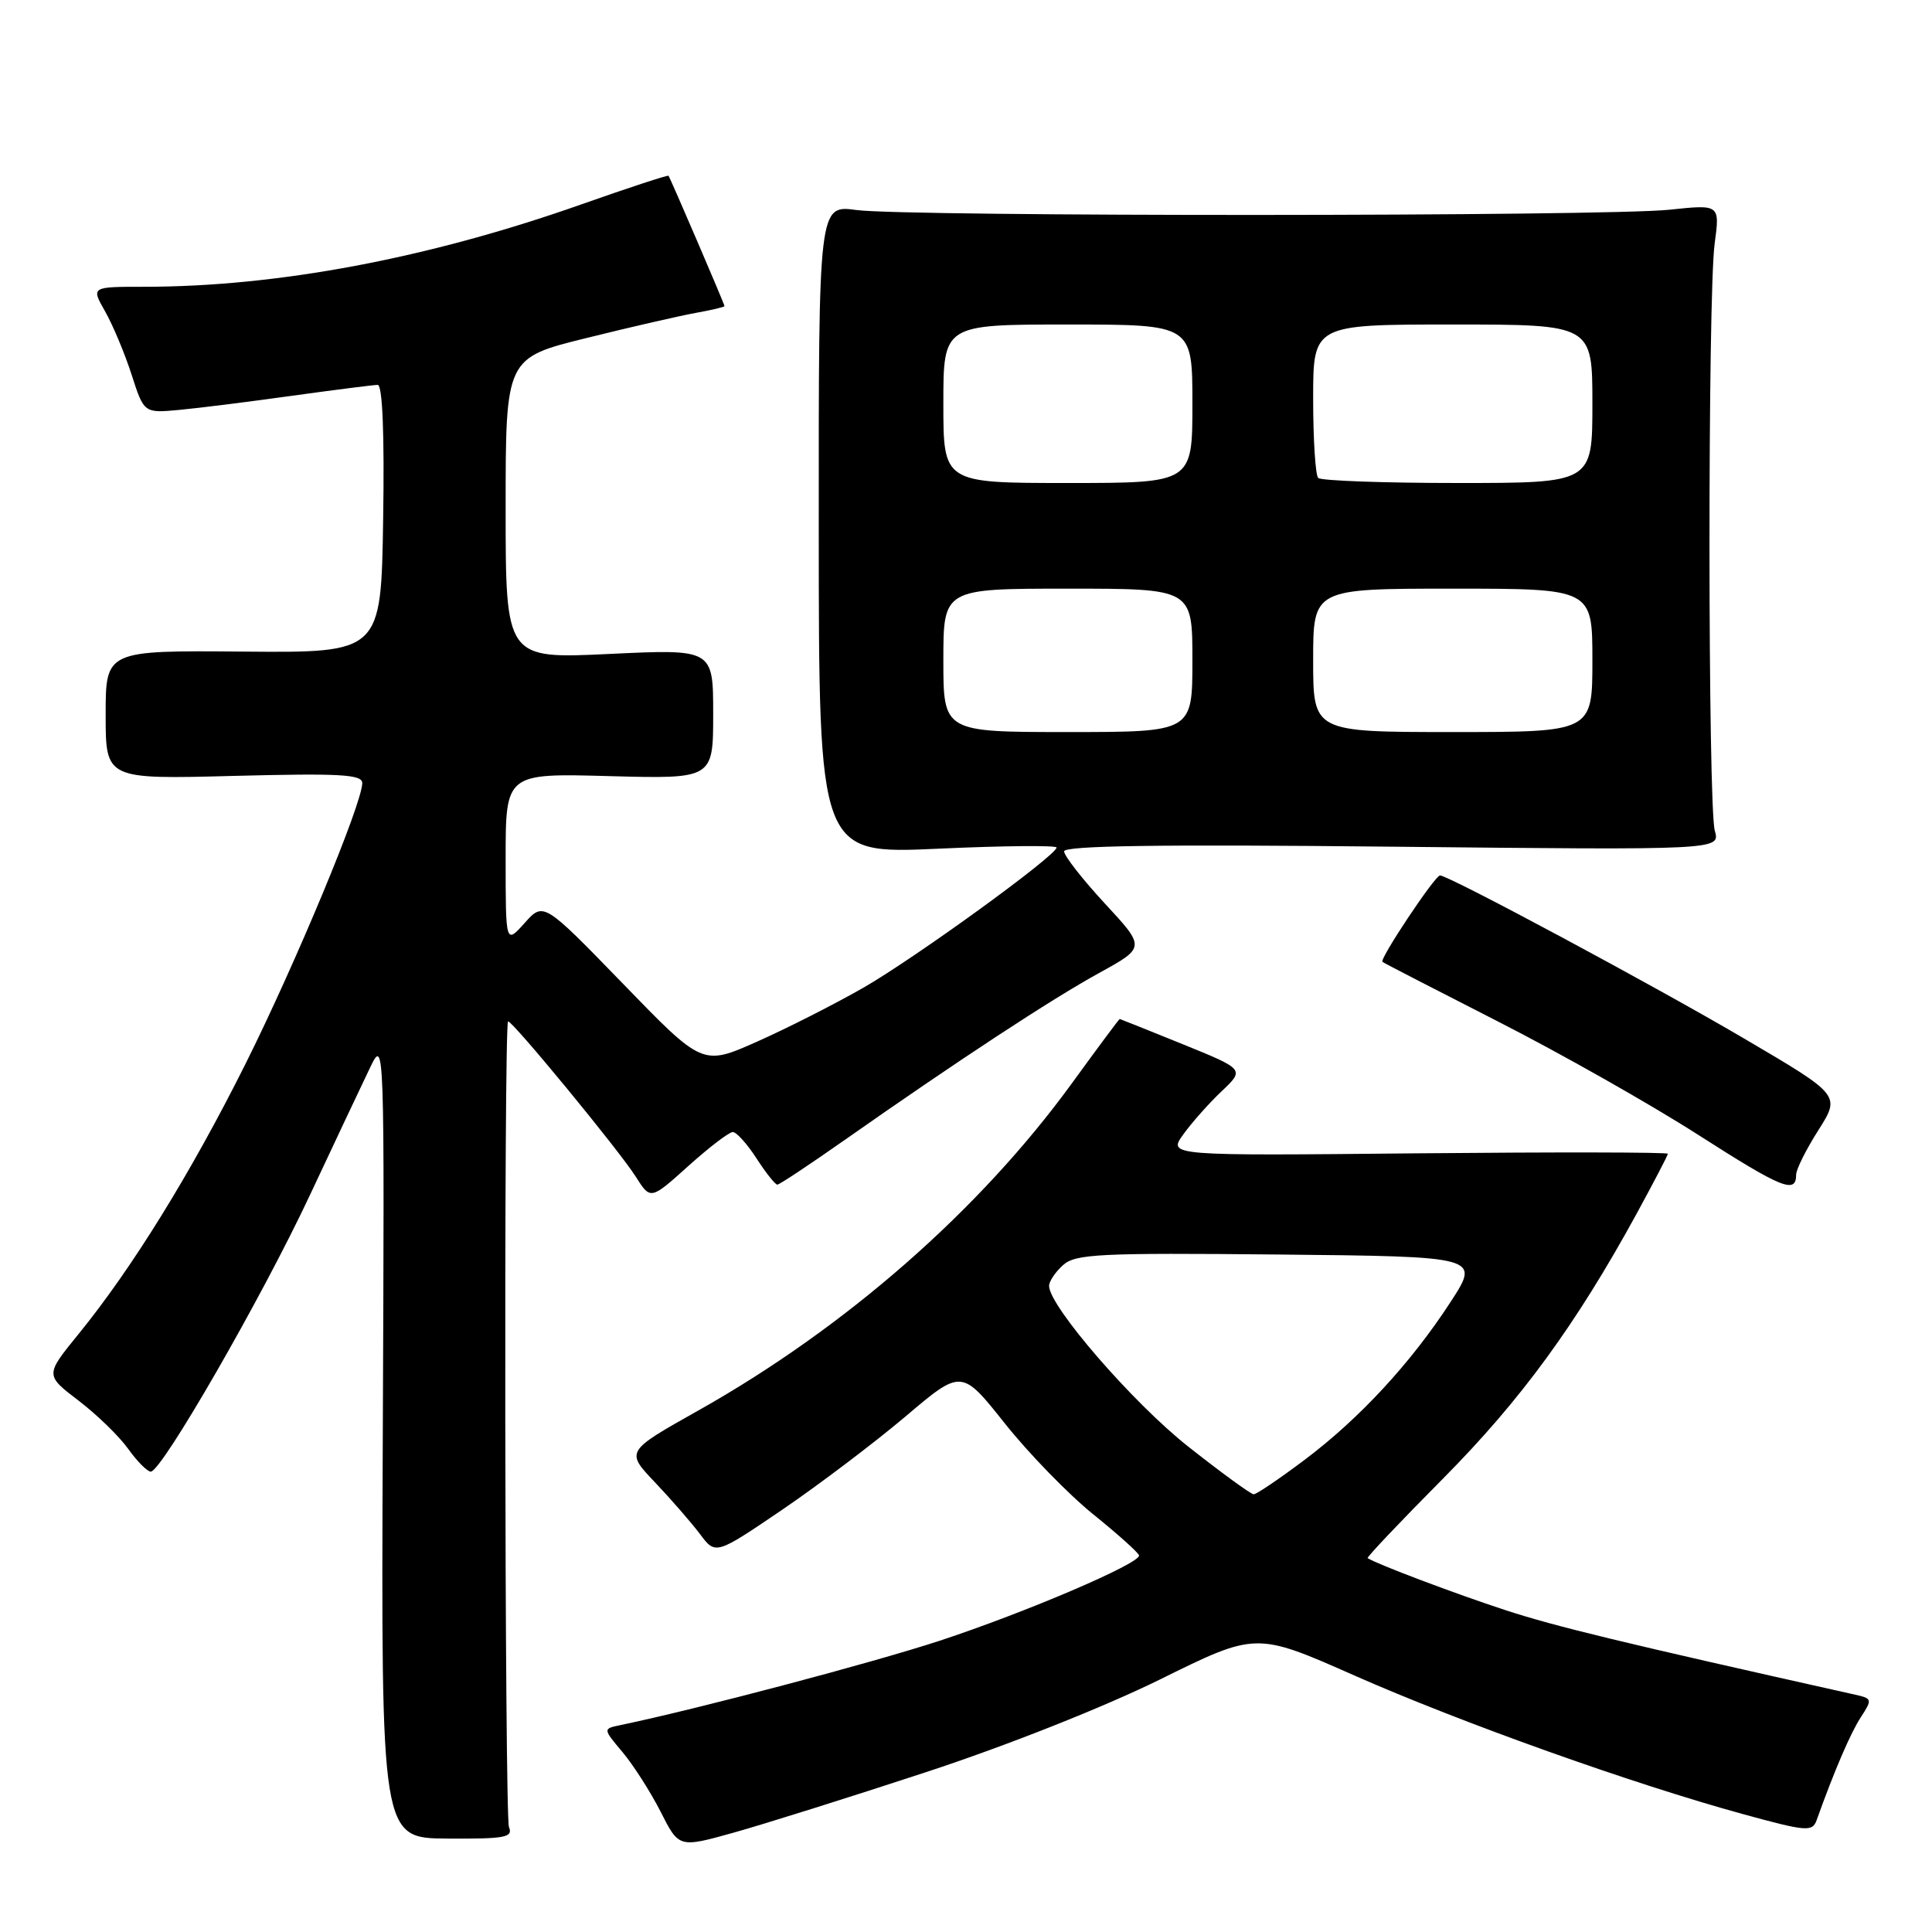 <?xml version="1.0" encoding="UTF-8" standalone="no"?>
<!DOCTYPE svg PUBLIC "-//W3C//DTD SVG 1.1//EN" "http://www.w3.org/Graphics/SVG/1.1/DTD/svg11.dtd" >
<svg xmlns="http://www.w3.org/2000/svg" xmlns:xlink="http://www.w3.org/1999/xlink" version="1.1" viewBox="0 0 256 256">
 <g >
 <path fill="currentColor"
d=" M 122.73 234.81 C 133.39 231.31 146.25 226.21 153.70 222.54 C 166.43 216.25 166.43 216.25 179.46 222.01 C 193.60 228.26 216.39 236.39 230.96 240.38 C 239.37 242.69 240.15 242.75 240.71 241.19 C 243.04 234.67 245.22 229.59 246.59 227.51 C 248.10 225.19 248.07 225.06 245.84 224.56 C 214.92 217.65 206.18 215.54 199.50 213.36 C 192.91 211.21 182.37 207.23 181.22 206.46 C 181.06 206.36 185.57 201.60 191.24 195.89 C 201.49 185.55 208.79 175.57 216.83 160.88 C 219.12 156.68 221.00 153.08 221.00 152.88 C 221.00 152.67 206.10 152.65 187.88 152.82 C 154.76 153.15 154.76 153.15 156.79 150.32 C 157.90 148.77 160.19 146.19 161.87 144.60 C 164.93 141.70 164.93 141.70 156.71 138.36 C 152.20 136.53 148.44 135.03 148.37 135.02 C 148.29 135.01 145.45 138.84 142.04 143.53 C 129.81 160.36 112.04 175.93 92.51 186.91 C 82.89 192.32 82.89 192.32 86.78 196.41 C 88.92 198.66 91.60 201.75 92.75 203.27 C 94.82 206.04 94.82 206.04 103.66 200.04 C 108.52 196.73 115.85 191.18 119.96 187.71 C 127.41 181.39 127.41 181.39 133.16 188.63 C 136.33 192.61 141.61 198.04 144.89 200.68 C 148.17 203.33 150.89 205.77 150.93 206.11 C 151.05 207.18 135.87 213.67 124.50 217.41 C 115.49 220.36 92.50 226.44 82.19 228.59 C 79.88 229.07 79.88 229.07 82.50 232.18 C 83.93 233.89 86.20 237.44 87.54 240.07 C 89.96 244.86 89.96 244.86 97.23 242.83 C 101.23 241.71 112.70 238.11 122.73 234.81 Z  M 67.44 242.09 C 66.87 240.68 66.75 135.92 67.32 135.35 C 67.68 134.99 82.04 152.43 84.23 155.90 C 86.20 159.01 86.20 159.01 91.21 154.50 C 93.96 152.03 96.61 150.00 97.10 150.00 C 97.58 150.00 99.00 151.57 100.24 153.49 C 101.48 155.41 102.72 156.97 103.00 156.97 C 103.28 156.97 107.33 154.28 112.00 151.00 C 126.78 140.63 139.29 132.41 145.65 128.92 C 151.79 125.54 151.79 125.54 146.40 119.72 C 143.43 116.51 141.00 113.40 141.00 112.81 C 141.00 112.05 153.85 111.87 184.47 112.19 C 227.95 112.64 227.95 112.64 227.22 110.07 C 226.30 106.78 226.27 39.19 227.20 32.29 C 227.90 27.08 227.90 27.08 221.20 27.79 C 212.66 28.69 120.16 28.72 113.49 27.83 C 108.47 27.15 108.47 27.15 108.49 70.16 C 108.50 113.17 108.50 113.17 124.25 112.46 C 132.91 112.06 140.00 112.00 140.00 112.30 C 140.00 113.35 121.23 126.97 114.36 130.90 C 110.59 133.06 104.26 136.27 100.30 138.03 C 93.09 141.23 93.09 141.23 82.56 130.36 C 72.02 119.50 72.02 119.50 69.51 122.31 C 67.00 125.11 67.00 125.11 67.00 113.78 C 67.00 102.46 67.00 102.46 80.75 102.84 C 94.50 103.21 94.50 103.21 94.50 94.60 C 94.50 86.00 94.50 86.00 80.75 86.65 C 67.00 87.31 67.00 87.31 67.00 67.37 C 67.00 47.43 67.00 47.43 77.75 44.78 C 83.66 43.31 90.19 41.82 92.25 41.45 C 94.31 41.08 96.00 40.68 96.00 40.56 C 96.00 40.30 88.82 23.59 88.58 23.29 C 88.48 23.17 83.25 24.89 76.95 27.11 C 56.73 34.24 36.76 38.00 19.07 38.00 C 12.07 38.00 12.07 38.00 13.92 41.25 C 14.94 43.04 16.52 46.81 17.43 49.62 C 19.08 54.75 19.08 54.75 23.79 54.31 C 26.38 54.07 33.13 53.22 38.78 52.43 C 44.43 51.65 49.51 51.00 50.05 51.00 C 50.68 51.00 50.95 57.49 50.77 68.75 C 50.50 86.50 50.50 86.50 32.25 86.34 C 14.00 86.18 14.00 86.18 14.00 94.72 C 14.00 103.26 14.00 103.26 31.00 102.81 C 45.06 102.45 48.00 102.61 48.00 103.76 C 48.00 106.46 39.17 127.68 32.51 141.01 C 25.28 155.47 17.47 168.10 10.38 176.80 C 5.98 182.21 5.98 182.21 10.41 185.59 C 12.85 187.45 15.81 190.33 16.99 191.99 C 18.17 193.64 19.52 195.00 19.98 195.00 C 21.42 195.00 34.69 171.96 41.04 158.41 C 44.37 151.31 47.96 143.70 49.02 141.50 C 50.95 137.50 50.95 137.53 50.72 190.53 C 50.50 243.57 50.50 243.57 59.29 243.62 C 66.94 243.67 68.01 243.47 67.44 242.09 Z  M 238.00 155.64 C 238.00 154.95 239.32 152.31 240.94 149.76 C 243.88 145.12 243.88 145.12 231.19 137.66 C 219.27 130.65 191.96 116.00 190.81 116.00 C 190.14 116.00 182.75 127.10 183.18 127.45 C 183.35 127.60 190.25 131.15 198.50 135.36 C 206.75 139.56 218.68 146.31 225.00 150.36 C 236.16 157.50 238.00 158.25 238.00 155.64 Z  M 157.41 191.65 C 150.10 185.87 139.03 173.09 139.01 170.40 C 139.00 169.80 139.83 168.56 140.85 167.64 C 142.49 166.15 145.61 166.00 169.41 166.23 C 196.12 166.50 196.12 166.50 192.22 172.50 C 186.95 180.61 180.13 187.98 172.85 193.45 C 169.52 195.95 166.50 198.00 166.12 198.00 C 165.75 198.00 161.83 195.14 157.41 191.65 Z  M 125.00 87.50 C 125.00 78.00 125.00 78.00 141.50 78.00 C 158.00 78.00 158.00 78.00 158.00 87.50 C 158.00 97.00 158.00 97.00 141.50 97.00 C 125.00 97.00 125.00 97.00 125.00 87.50 Z  M 174.00 87.50 C 174.00 78.00 174.00 78.00 192.50 78.00 C 211.00 78.00 211.00 78.00 211.00 87.50 C 211.00 97.00 211.00 97.00 192.50 97.00 C 174.00 97.00 174.00 97.00 174.00 87.50 Z  M 125.00 53.50 C 125.00 43.00 125.00 43.00 141.50 43.00 C 158.00 43.00 158.00 43.00 158.00 53.50 C 158.00 64.00 158.00 64.00 141.50 64.00 C 125.00 64.00 125.00 64.00 125.00 53.50 Z  M 174.67 63.33 C 174.30 62.97 174.00 58.24 174.00 52.83 C 174.00 43.00 174.00 43.00 192.50 43.00 C 211.00 43.00 211.00 43.00 211.00 53.50 C 211.00 64.00 211.00 64.00 193.17 64.00 C 183.36 64.00 175.03 63.70 174.67 63.33 Z "/>
</g>
</svg>
